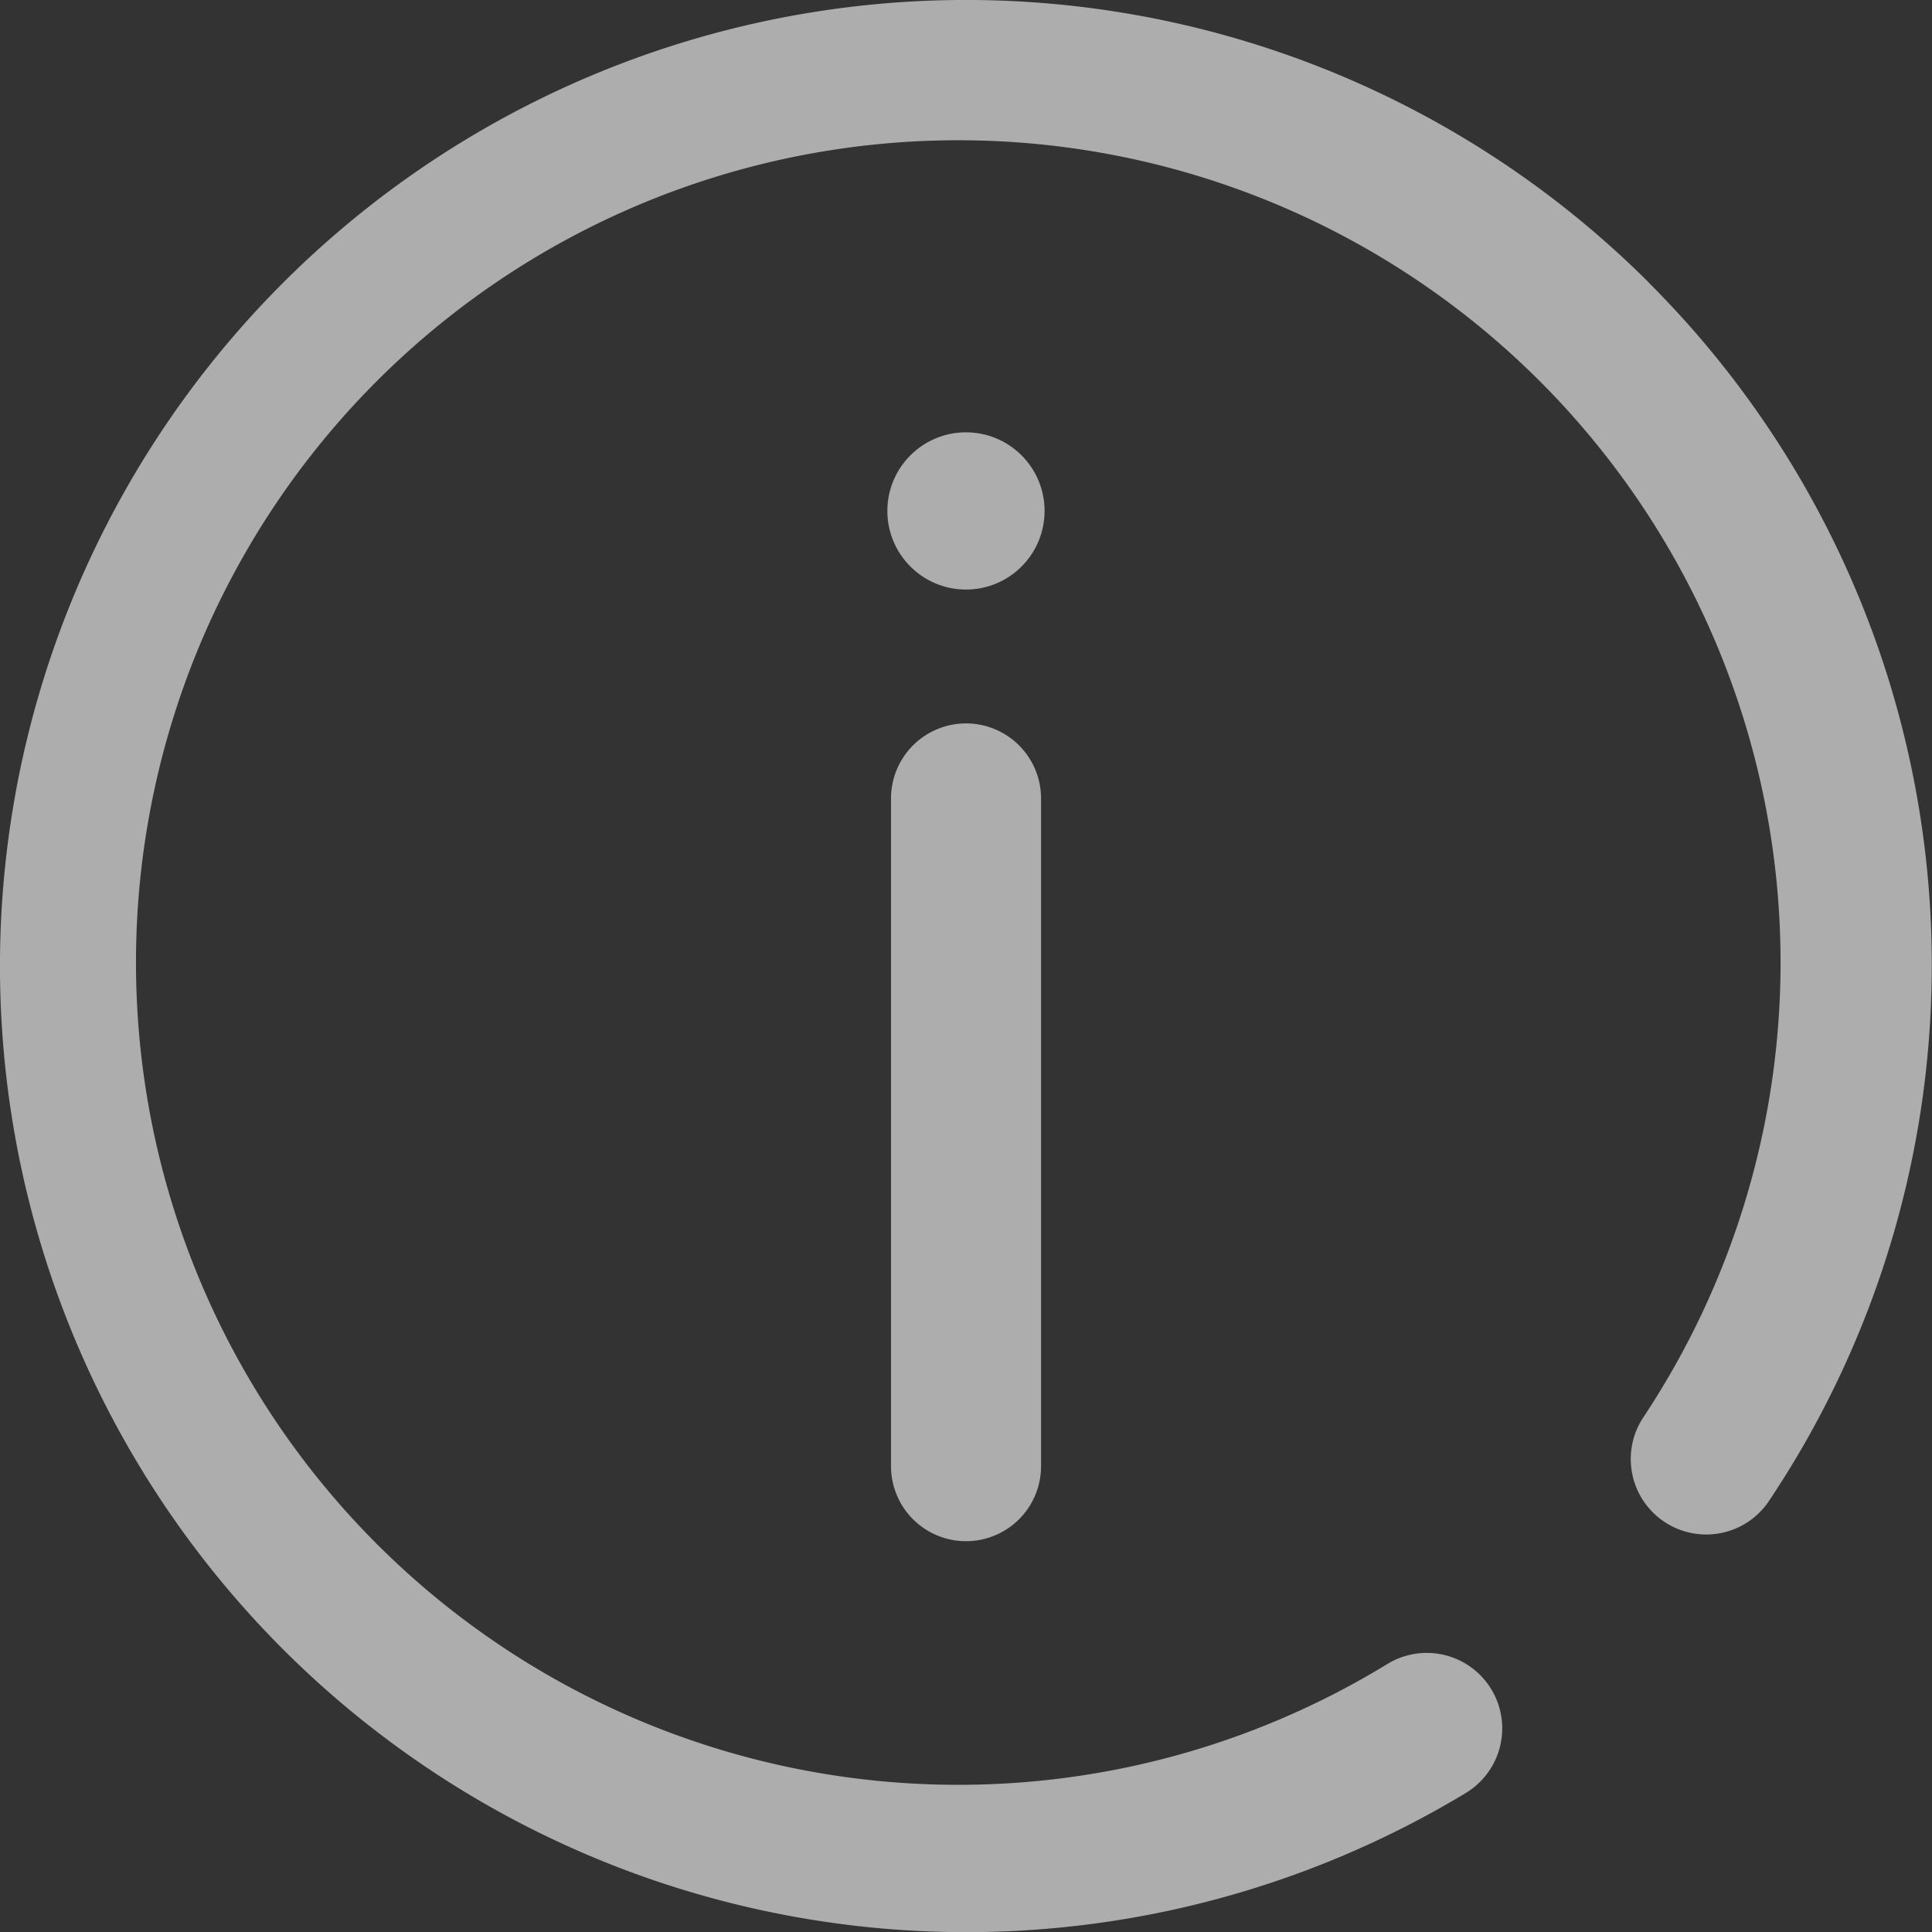 <svg xmlns="http://www.w3.org/2000/svg" width="30.107" height="30.107"><rect width="100%" height="100%" fill="#333333" stroke="none"/><g data-name="information (1)" opacity=".6"><g data-name="组 254"><g fill="#fff" data-name="组 253"><circle cx="1.225" cy="1.225" r="1.225" data-name="椭圆 214" transform="translate(13.828 6.737)"/><path d="M25.7 4.409A15.054 15.054 0 0 0 4.409 25.7a15.06 15.06 0 0 0 18.434 2.24 1.176 1.176 0 0 0-1.219-2.012A12.814 12.814 0 1 1 25.6 22.1a1.176 1.176 0 0 0 1.955 1.307 15.02 15.02 0 0 0-1.859-19Z" data-name="路径 425"/><path d="M15.054 11.273a1.17 1.17 0 0 0-1.169 1.169v10.406a1.169 1.169 0 1 0 2.338 0V12.442a1.17 1.17 0 0 0-1.169-1.169" data-name="路径 426"/></g></g></g></svg>